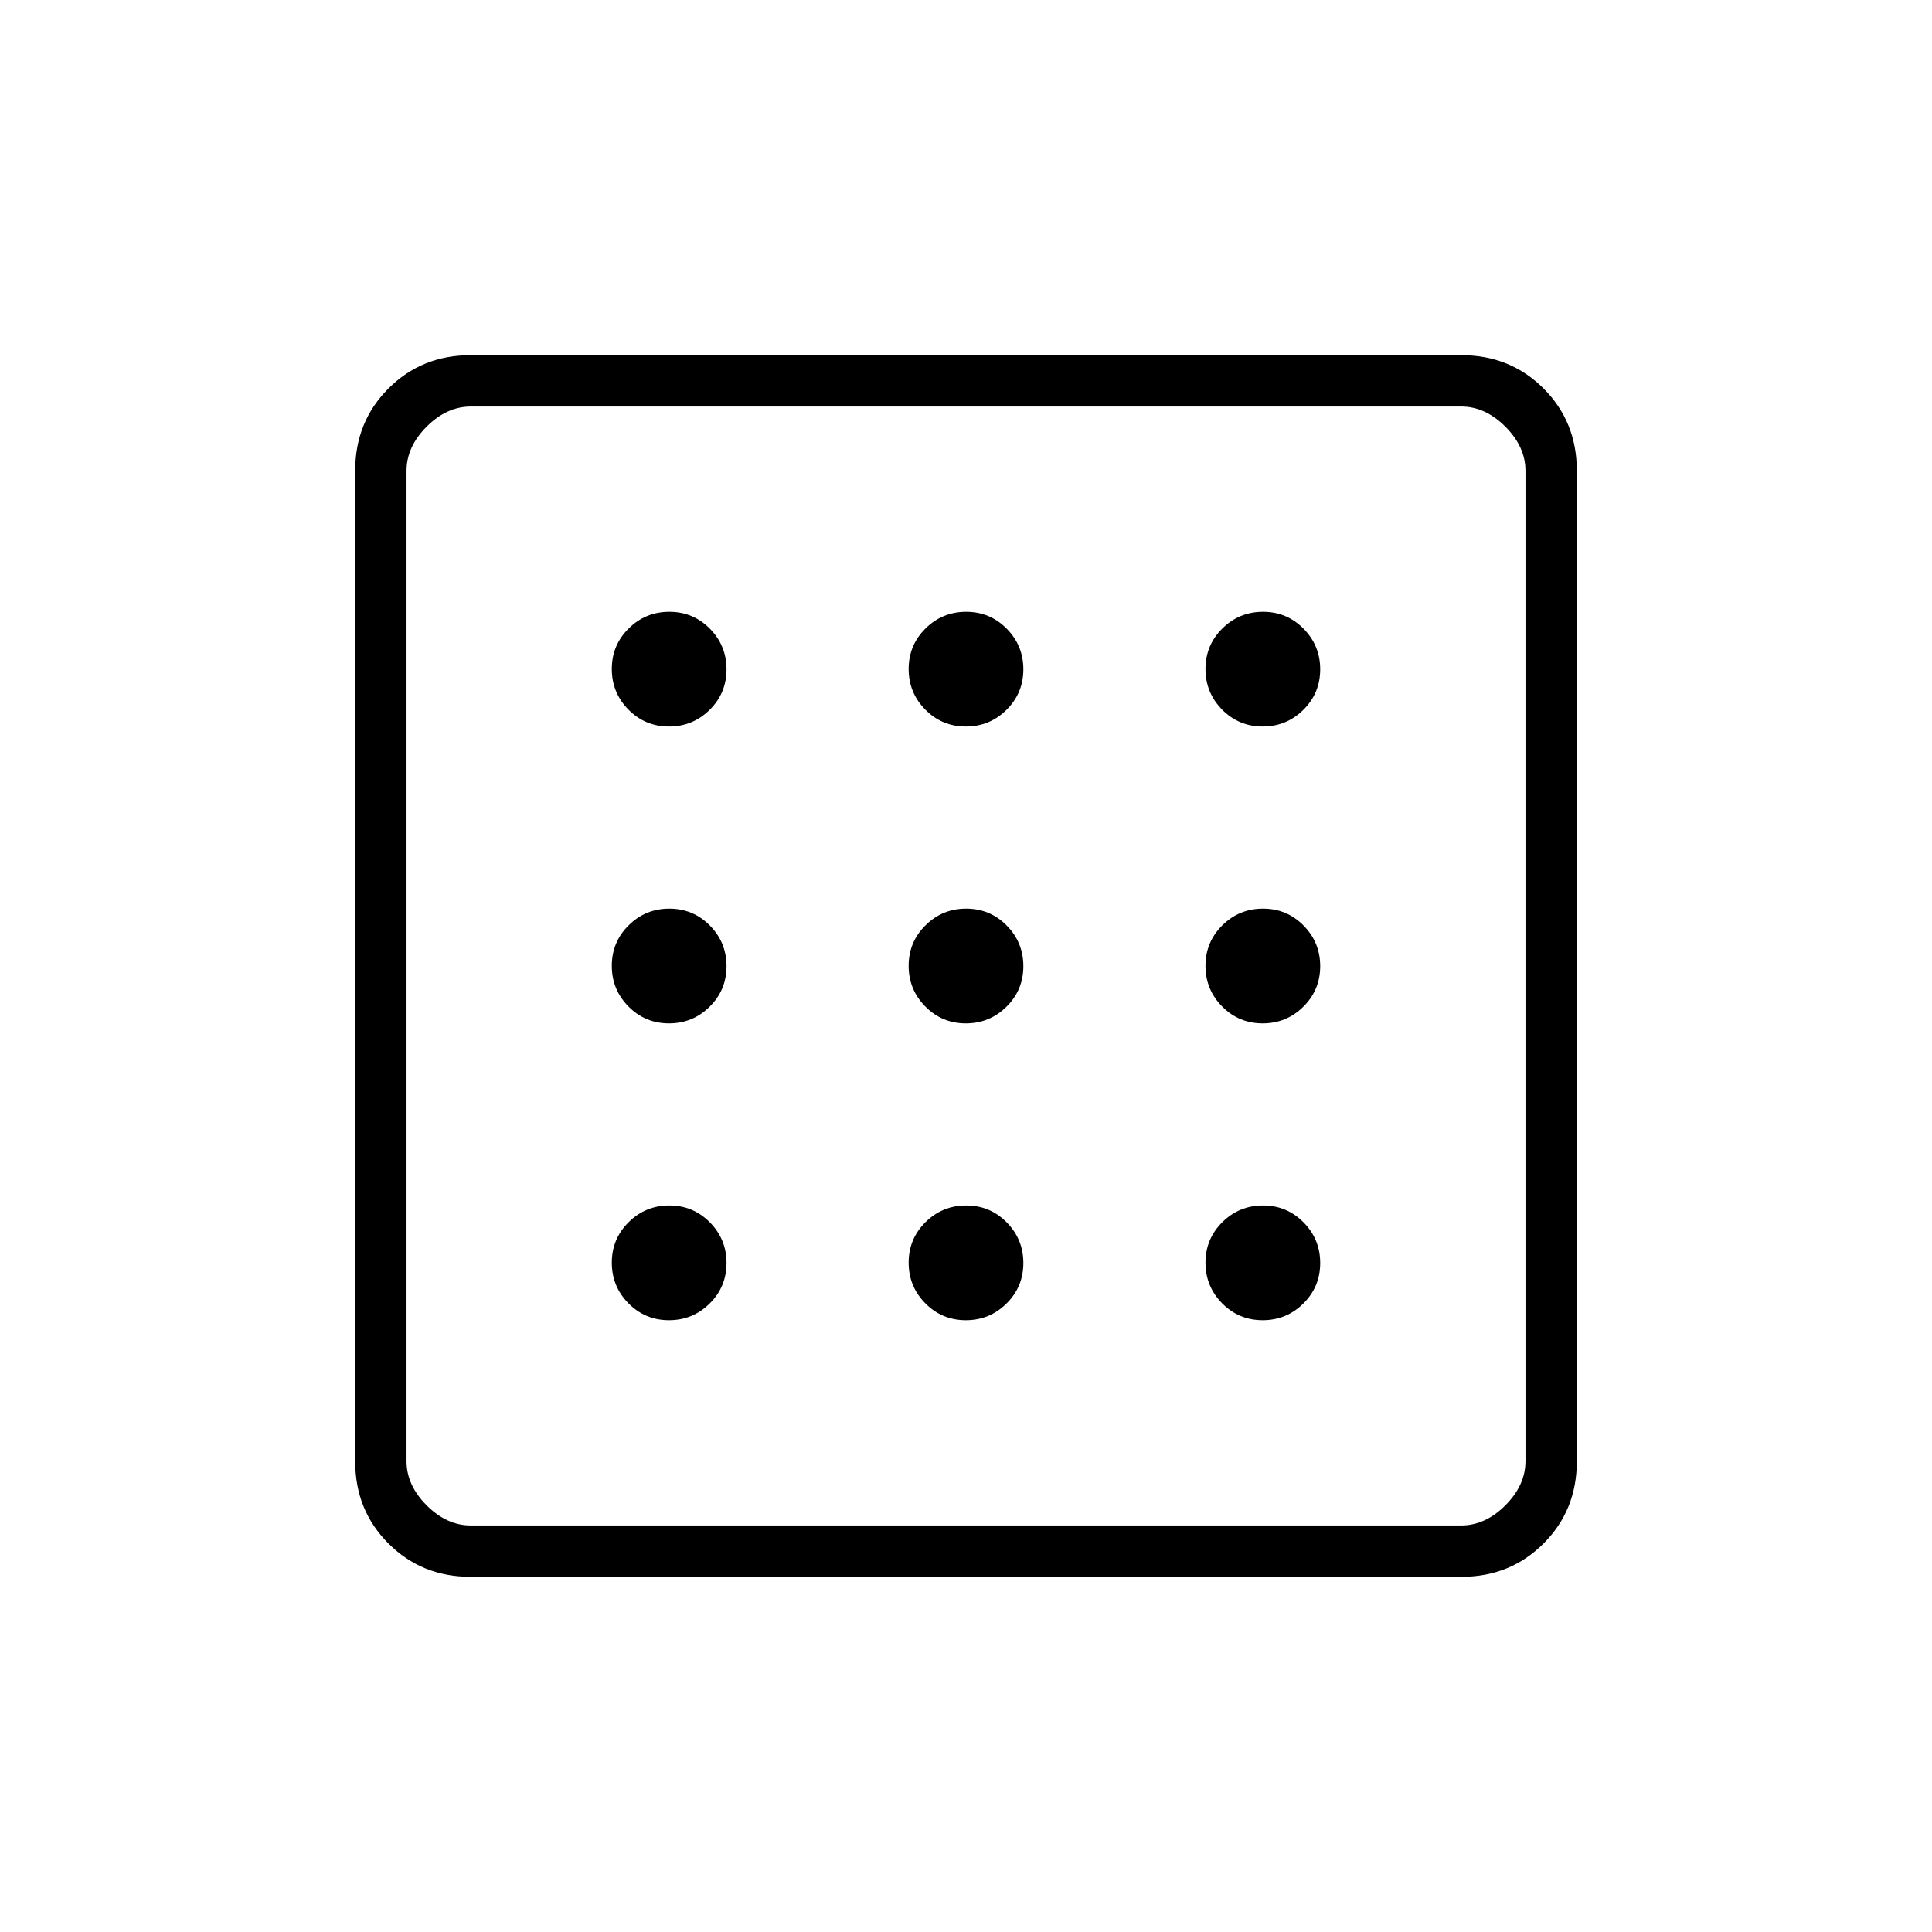 <svg xmlns="http://www.w3.org/2000/svg" height="24" viewBox="0 -960 960 960" width="24"><path d="M332.412-304q11.838 0 20.213-8.287Q361-320.574 361-332.412t-8.287-20.213Q344.426-361 332.588-361t-20.213 8.287Q304-344.426 304-332.588t8.287 20.213Q320.574-304 332.412-304Zm0-295q11.838 0 20.213-8.287Q361-615.574 361-627.412t-8.287-20.213Q344.426-656 332.588-656t-20.213 8.287Q304-639.426 304-627.588t8.287 20.213Q320.574-599 332.412-599Zm0 147.5q11.838 0 20.213-8.287Q361-468.074 361-479.912t-8.287-20.213q-8.287-8.375-20.125-8.375t-20.213 8.287Q304-491.926 304-480.088t8.287 20.213q8.287 8.375 20.125 8.375Zm295 147.5q11.838 0 20.213-8.287Q656-320.574 656-332.412t-8.287-20.213Q639.426-361 627.588-361t-20.213 8.287Q599-344.426 599-332.588t8.287 20.213Q615.574-304 627.412-304Zm0-295q11.838 0 20.213-8.287Q656-615.574 656-627.412t-8.287-20.213Q639.426-656 627.588-656t-20.213 8.287Q599-639.426 599-627.588t8.287 20.213Q615.574-599 627.412-599ZM233.764-176.5q-24.202 0-40.733-16.531-16.531-16.531-16.531-40.733v-492.472q0-24.202 16.531-40.733 16.531-16.531 40.733-16.531h492.472q24.202 0 40.733 16.531 16.531 16.531 16.531 40.733v492.472q0 24.202-16.531 40.733-16.531 16.531-40.733 16.531H233.764ZM234-202h492q12 0 22-10t10-22v-492q0-12-10-22t-22-10H234q-12 0-22 10t-10 22v492q0 12 10 22t22 10Zm-32-556v556-556Zm425.412 306.5q11.838 0 20.213-8.287Q656-468.074 656-479.912t-8.287-20.213q-8.287-8.375-20.125-8.375t-20.213 8.287Q599-491.926 599-480.088t8.287 20.213q8.287 8.375 20.125 8.375ZM479.912-599q11.838 0 20.213-8.287 8.375-8.287 8.375-20.125t-8.287-20.213Q491.926-656 480.088-656t-20.213 8.287q-8.375 8.287-8.375 20.125t8.287 20.213Q468.074-599 479.912-599Zm0 295q11.838 0 20.213-8.287 8.375-8.287 8.375-20.125t-8.287-20.213Q491.926-361 480.088-361t-20.213 8.287q-8.375 8.287-8.375 20.125t8.287 20.213Q468.074-304 479.912-304Zm0-147.5q11.838 0 20.213-8.287 8.375-8.287 8.375-20.125t-8.287-20.213q-8.287-8.375-20.125-8.375t-20.213 8.287q-8.375 8.287-8.375 20.125t8.287 20.213q8.287 8.375 20.125 8.375Z"/></svg>